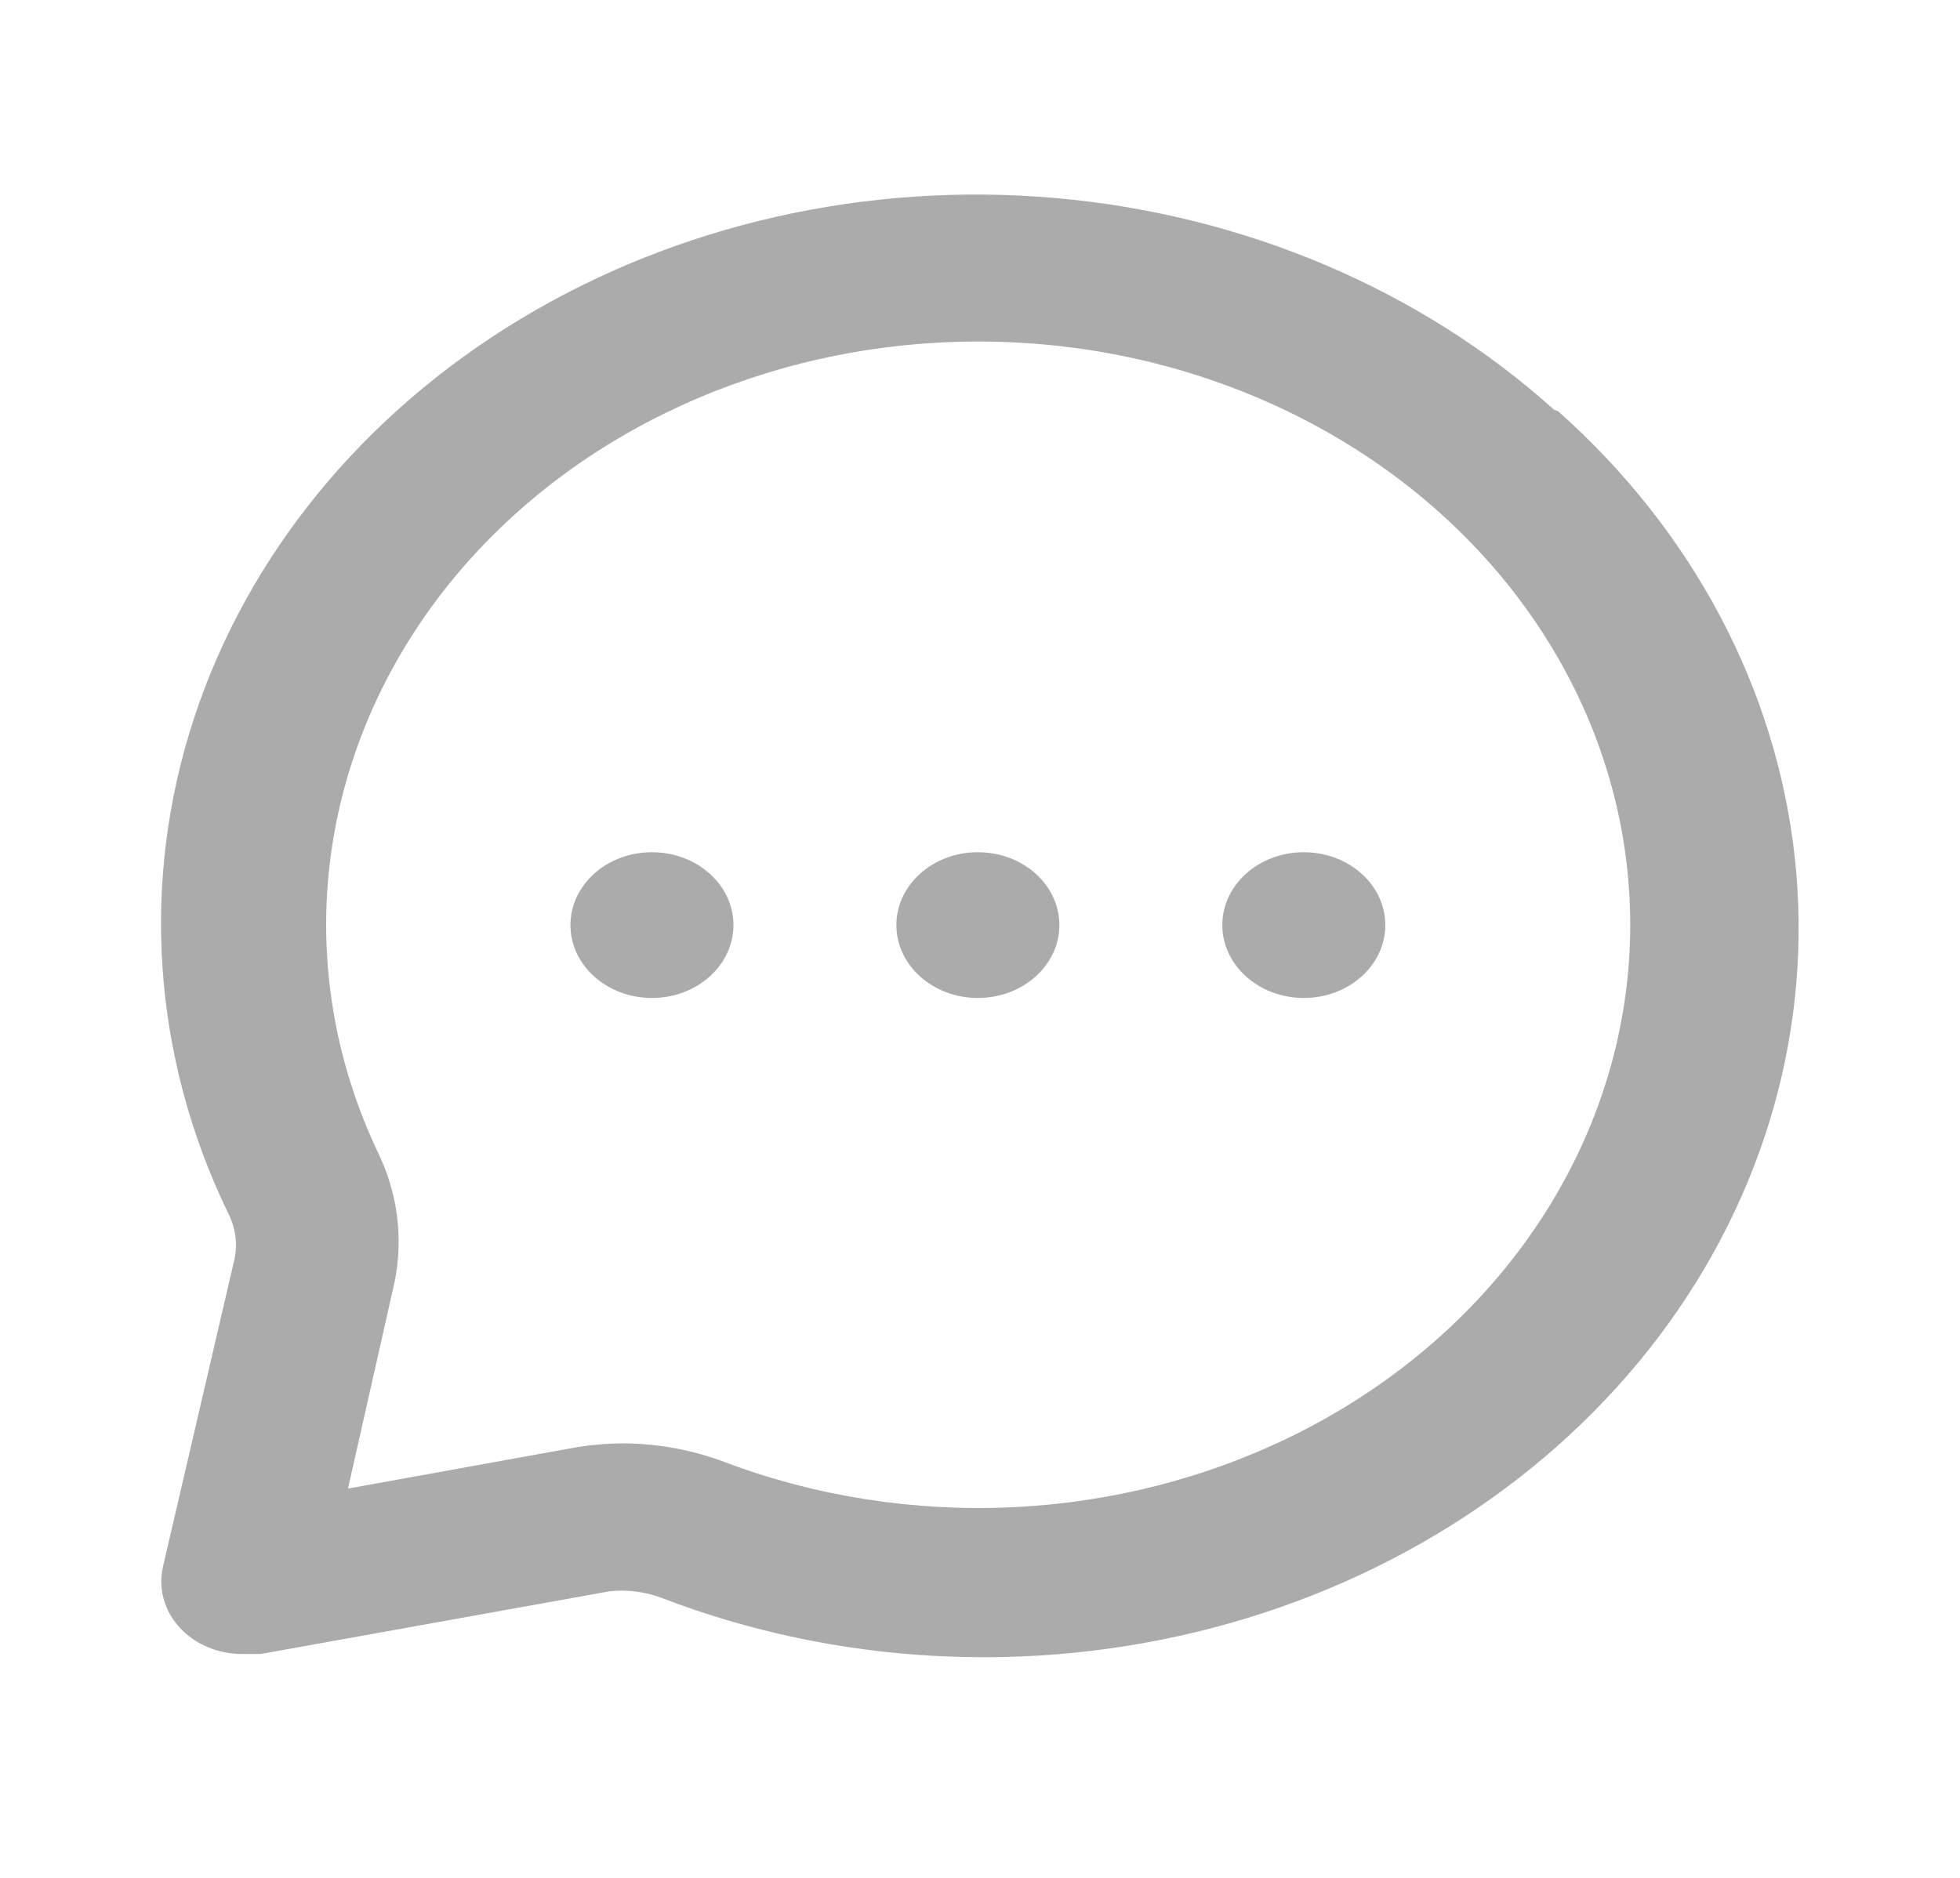 <svg width="24" height="23" viewBox="0 0 24 23" fill="none" xmlns="http://www.w3.org/2000/svg">
<path d="M11.974 12.223C12.525 12.223 12.972 11.823 12.972 11.33C12.972 10.837 12.525 10.438 11.974 10.438C11.423 10.438 10.976 10.837 10.976 11.33C10.976 11.823 11.423 12.223 11.974 12.223Z" fill="#ABABAB"/>
<path d="M15.965 12.223C16.516 12.223 16.963 11.823 16.963 11.33C16.963 10.837 16.516 10.438 15.965 10.438C15.414 10.438 14.967 10.837 14.967 11.33C14.967 11.823 15.414 12.223 15.965 12.223Z" fill="#ABABAB"/>
<path d="M7.983 12.223C8.534 12.223 8.981 11.823 8.981 11.33C8.981 10.837 8.534 10.438 7.983 10.438C7.432 10.438 6.985 10.837 6.985 11.33C6.985 11.823 7.432 12.223 7.983 12.223Z" fill="#ABABAB"/>
<path d="M19.029 5.018C17.391 3.544 15.23 2.627 12.918 2.425C10.607 2.223 8.288 2.75 6.364 3.913C4.439 5.077 3.028 6.805 2.375 8.799C1.721 10.794 1.866 12.93 2.784 14.839C2.88 15.016 2.911 15.216 2.874 15.41L1.996 19.187C1.962 19.332 1.969 19.482 2.016 19.623C2.063 19.765 2.148 19.894 2.265 19.999C2.361 20.084 2.474 20.151 2.6 20.195C2.725 20.24 2.859 20.261 2.993 20.258H3.193L7.464 19.49C7.681 19.467 7.901 19.495 8.102 19.571C10.236 20.392 12.623 20.522 14.853 19.937C17.082 19.352 19.013 18.09 20.314 16.368C21.614 14.646 22.202 12.572 21.977 10.503C21.751 8.434 20.726 6.501 19.078 5.036L19.029 5.018ZM19.857 12.482C19.662 13.548 19.199 14.56 18.503 15.443C17.808 16.326 16.897 17.056 15.841 17.579C14.784 18.101 13.609 18.403 12.403 18.46C11.198 18.517 9.993 18.329 8.881 17.91C8.486 17.76 8.062 17.681 7.633 17.678C7.446 17.679 7.259 17.694 7.075 17.723L4.261 18.232L4.829 15.714C4.943 15.169 4.87 14.605 4.62 14.098C4.151 13.102 3.941 12.025 4.005 10.946C4.07 9.868 4.406 8.816 4.99 7.871C5.574 6.925 6.39 6.111 7.377 5.488C8.364 4.866 9.495 4.452 10.687 4.277C11.937 4.094 13.219 4.179 14.425 4.526C15.631 4.874 16.728 5.473 17.624 6.275C18.52 7.077 19.19 8.058 19.578 9.137C19.966 10.217 20.062 11.363 19.857 12.482Z" fill="#ABABAB"/>
</svg>
